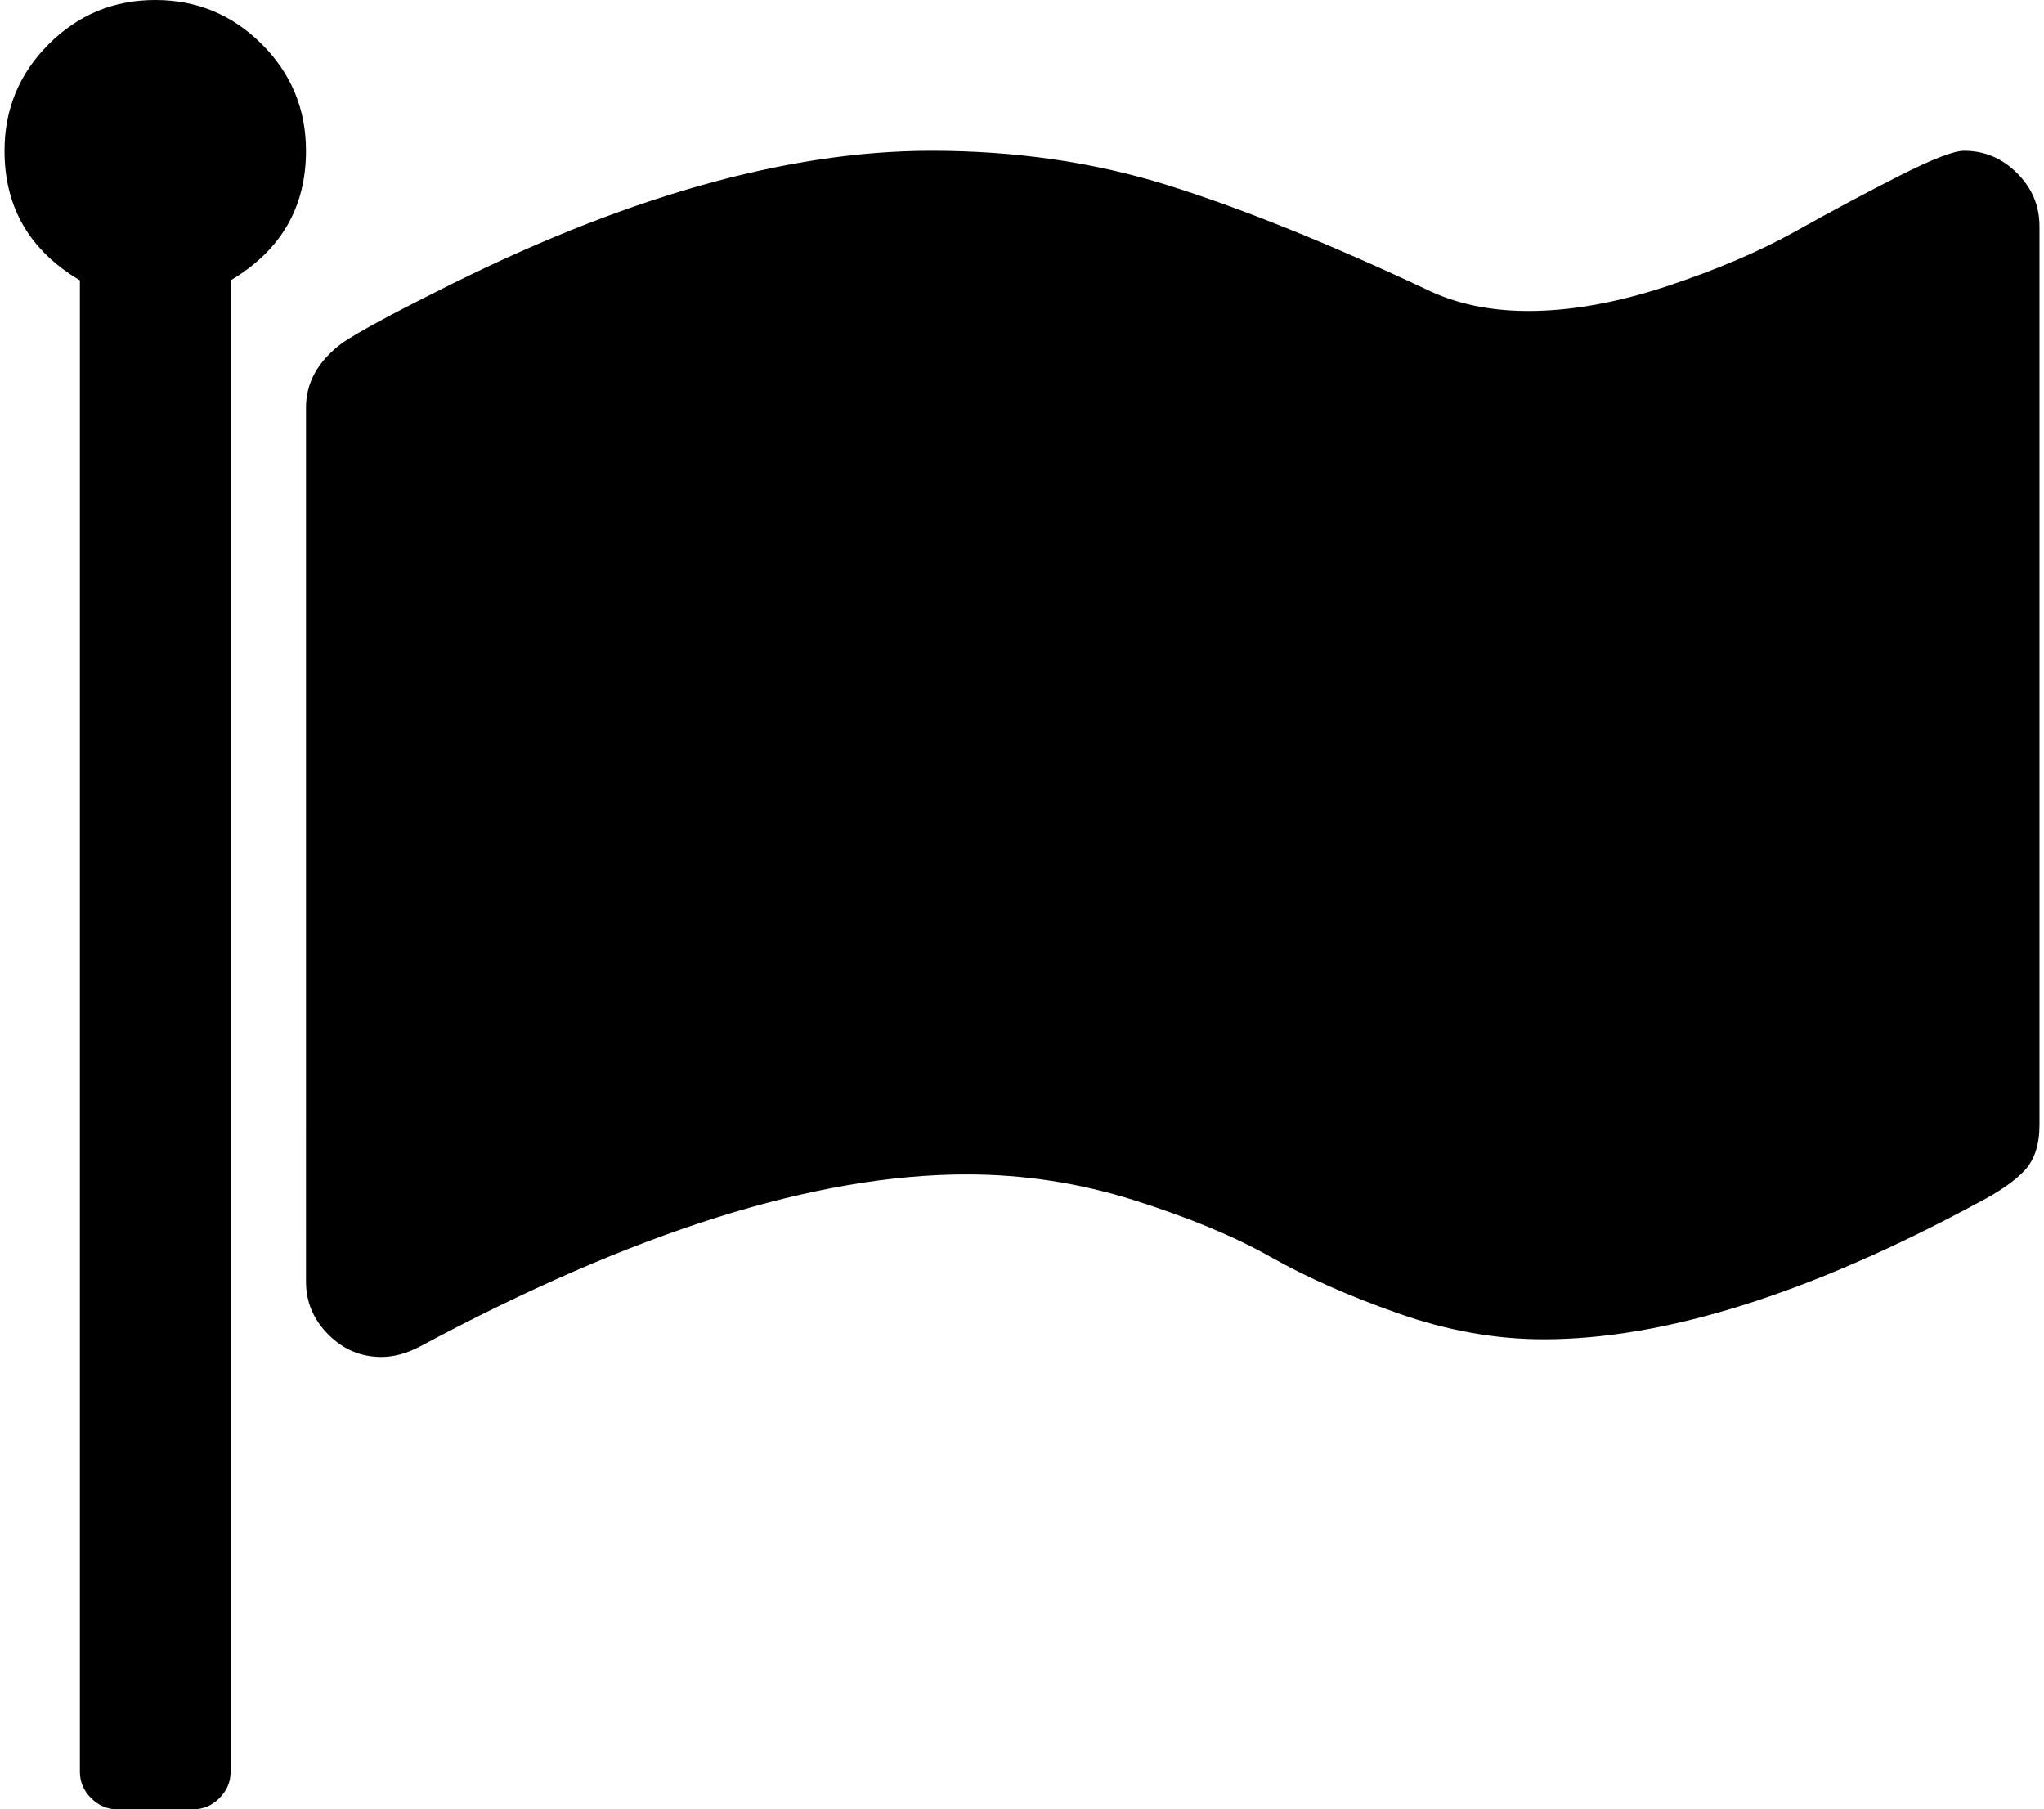 <svg xmlns="http://www.w3.org/2000/svg" width="1.13em" height="1em" viewBox="0 0 1728 1536"><path fill="currentColor" d="M256 128q0 72-64 110v1266q0 13-9.5 22.5T160 1536H96q-13 0-22.5-9.5T64 1504V238Q0 200 0 128q0-53 37.5-90.5T128 0t90.5 37.5T256 128m1472 64v763q0 25-12.5 38.5T1676 1021q-215 116-369 116q-61 0-123.5-22t-108.5-48t-115.5-48T817 997q-192 0-464 146q-17 9-33 9q-26 0-45-19t-19-45V346q0-32 31-55q21-14 79-43q236-120 421-120q107 0 200 29t219 88q38 19 88 19q54 0 117.5-21t110-47t88-47t54.5-21q26 0 45 19t19 45"/></svg>